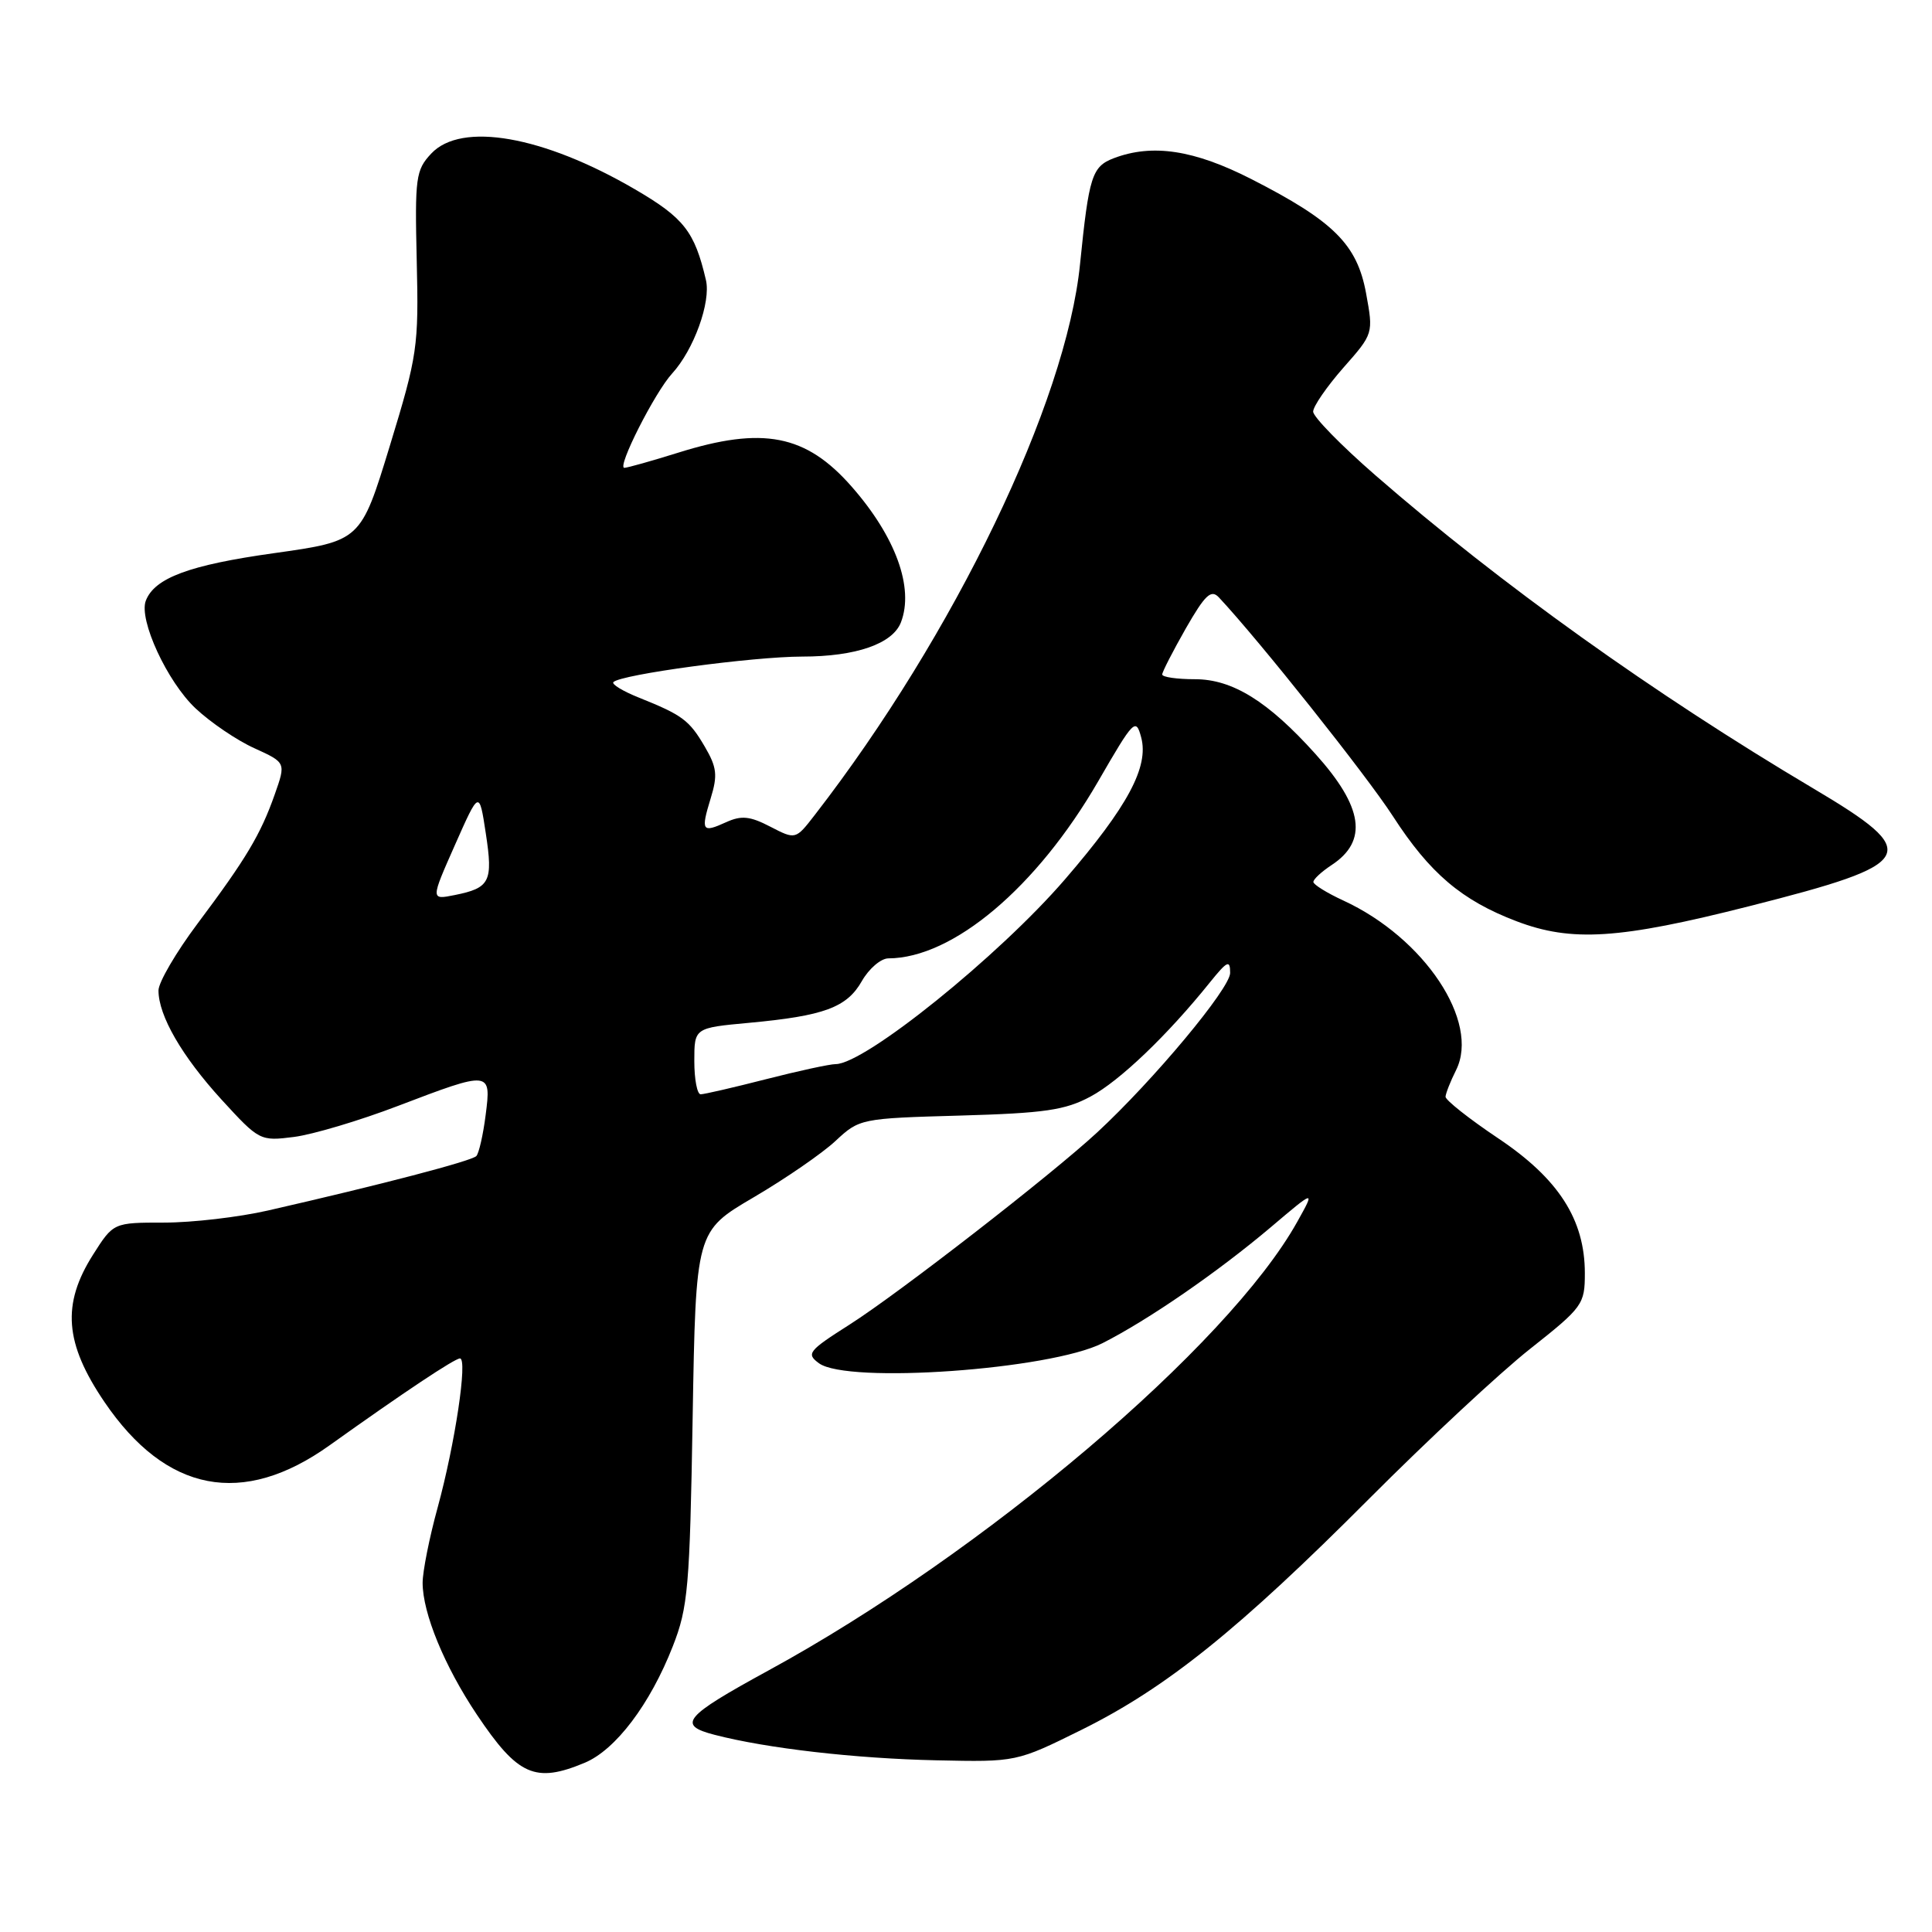 <?xml version="1.0" encoding="UTF-8" standalone="no"?>
<!DOCTYPE svg PUBLIC "-//W3C//DTD SVG 1.1//EN" "http://www.w3.org/Graphics/SVG/1.1/DTD/svg11.dtd" >
<svg xmlns="http://www.w3.org/2000/svg" xmlns:xlink="http://www.w3.org/1999/xlink" version="1.1" viewBox="0 0 256 256">
 <g >
 <path fill="currentColor"
d=" M 77.47 233.58 C 81.57 231.87 86.14 225.83 89.15 218.14 C 91.17 212.99 91.40 210.36 91.78 187.83 C 92.20 163.15 92.20 163.15 99.85 158.66 C 104.06 156.19 108.94 152.83 110.70 151.19 C 113.87 148.23 114.05 148.19 127.20 147.82 C 138.41 147.50 141.13 147.11 144.50 145.30 C 148.35 143.24 154.69 137.18 160.32 130.17 C 162.63 127.31 163.00 127.14 163.00 128.92 C 163.00 130.97 152.84 143.15 145.36 150.07 C 139.29 155.69 119.10 171.36 112.58 175.51 C 107.09 179.00 106.80 179.38 108.52 180.64 C 112.29 183.40 139.13 181.49 146.08 177.98 C 152.16 174.90 161.35 168.56 168.39 162.61 C 174.28 157.62 174.28 157.62 171.89 161.90 C 162.73 178.32 130.31 205.82 101.78 221.37 C 90.61 227.47 89.68 228.58 94.68 229.87 C 101.61 231.67 113.34 233.02 124.09 233.25 C 134.68 233.48 134.68 233.48 143.33 229.20 C 154.54 223.64 164.14 215.93 181.45 198.56 C 189.18 190.81 198.76 181.88 202.75 178.73 C 209.73 173.21 210.00 172.83 210.00 168.71 C 210.00 161.60 206.52 156.18 198.50 150.82 C 194.65 148.24 191.52 145.76 191.54 145.32 C 191.57 144.87 192.19 143.28 192.94 141.79 C 196.13 135.38 188.74 124.27 177.99 119.32 C 175.82 118.32 174.04 117.21 174.03 116.87 C 174.01 116.52 175.09 115.52 176.42 114.64 C 181.30 111.45 180.65 106.95 174.29 99.89 C 168.03 92.93 163.31 90.00 158.35 90.00 C 155.96 90.00 154.00 89.72 154.00 89.37 C 154.00 89.03 155.41 86.29 157.12 83.28 C 159.69 78.80 160.48 78.06 161.51 79.16 C 166.81 84.81 181.06 102.73 184.56 108.14 C 189.45 115.71 193.69 119.31 200.95 122.07 C 208.26 124.85 214.55 124.45 231.77 120.08 C 254.15 114.41 254.85 113.13 240.25 104.46 C 219.15 91.94 198.81 77.39 182.25 62.98 C 177.71 59.03 174.00 55.23 174.00 54.54 C 174.00 53.85 175.80 51.24 177.99 48.74 C 181.99 44.21 181.99 44.21 181.01 38.85 C 179.82 32.39 176.73 29.31 165.85 23.75 C 158.23 19.86 152.71 19.02 147.59 20.96 C 144.69 22.07 144.29 23.33 143.11 35.00 C 141.27 53.36 126.47 84.09 107.96 107.99 C 105.42 111.27 105.42 111.27 102.07 109.54 C 99.38 108.14 98.24 108.03 96.23 108.94 C 93.02 110.40 92.84 110.13 94.17 105.78 C 95.11 102.73 94.99 101.67 93.39 98.94 C 91.33 95.42 90.43 94.75 84.64 92.43 C 82.52 91.58 81.01 90.66 81.28 90.38 C 82.30 89.36 99.73 87.01 106.30 87.00 C 113.42 87.00 118.28 85.31 119.38 82.46 C 121.14 77.88 118.68 71.12 112.85 64.48 C 106.79 57.57 101.08 56.46 89.84 59.99 C 86.35 61.08 83.15 61.98 82.73 61.99 C 81.70 62.00 86.76 52.00 89.06 49.49 C 91.93 46.36 94.22 40.02 93.54 37.11 C 92.04 30.67 90.63 28.87 84.11 25.07 C 71.98 18.00 61.14 16.10 57.15 20.34 C 55.09 22.53 54.96 23.50 55.22 34.59 C 55.49 45.95 55.32 47.08 51.65 59.09 C 47.80 71.68 47.80 71.68 36.29 73.30 C 25.08 74.87 20.48 76.58 19.32 79.60 C 18.36 82.11 22.15 90.33 25.92 93.87 C 27.89 95.72 31.39 98.10 33.70 99.14 C 37.89 101.05 37.89 101.05 36.41 105.25 C 34.53 110.59 32.60 113.81 26.17 122.39 C 23.33 126.18 21.00 130.17 21.00 131.24 C 21.00 134.58 24.10 139.95 29.36 145.71 C 34.35 151.16 34.47 151.22 38.96 150.65 C 41.45 150.33 47.67 148.48 52.76 146.53 C 65.00 141.86 65.11 141.87 64.35 147.75 C 64.02 150.36 63.46 152.81 63.12 153.18 C 62.53 153.83 50.49 156.98 35.50 160.40 C 31.65 161.28 25.47 162.00 21.76 162.00 C 15.03 162.00 15.03 162.00 12.33 166.25 C 8.16 172.82 8.56 177.99 13.84 185.77 C 22.00 197.78 32.15 199.74 43.66 191.52 C 53.50 184.49 60.25 180.00 60.95 180.00 C 61.99 180.00 60.30 191.31 57.99 199.76 C 56.89 203.75 56.00 208.24 56.00 209.73 C 56.00 213.75 58.89 220.78 63.19 227.20 C 68.61 235.29 70.91 236.32 77.47 233.58 Z  M 92.00 140.60 C 92.00 136.20 92.00 136.20 99.25 135.53 C 109.20 134.61 112.21 133.50 114.20 130.00 C 115.14 128.35 116.72 127.00 117.70 126.99 C 126.27 126.97 137.39 117.58 145.52 103.52 C 150.23 95.37 150.51 95.08 151.21 97.70 C 152.26 101.60 149.43 106.87 141.13 116.50 C 132.36 126.68 114.59 141.00 110.73 141.00 C 109.95 141.00 105.80 141.90 101.50 143.00 C 97.20 144.10 93.30 145.00 92.84 145.00 C 92.38 145.00 92.00 143.02 92.00 140.60 Z  M 60.28 111.97 C 63.50 104.70 63.50 104.70 64.37 110.42 C 65.35 116.83 64.93 117.66 60.25 118.60 C 57.06 119.24 57.06 119.24 60.28 111.97 Z "/>
</g>
</svg>